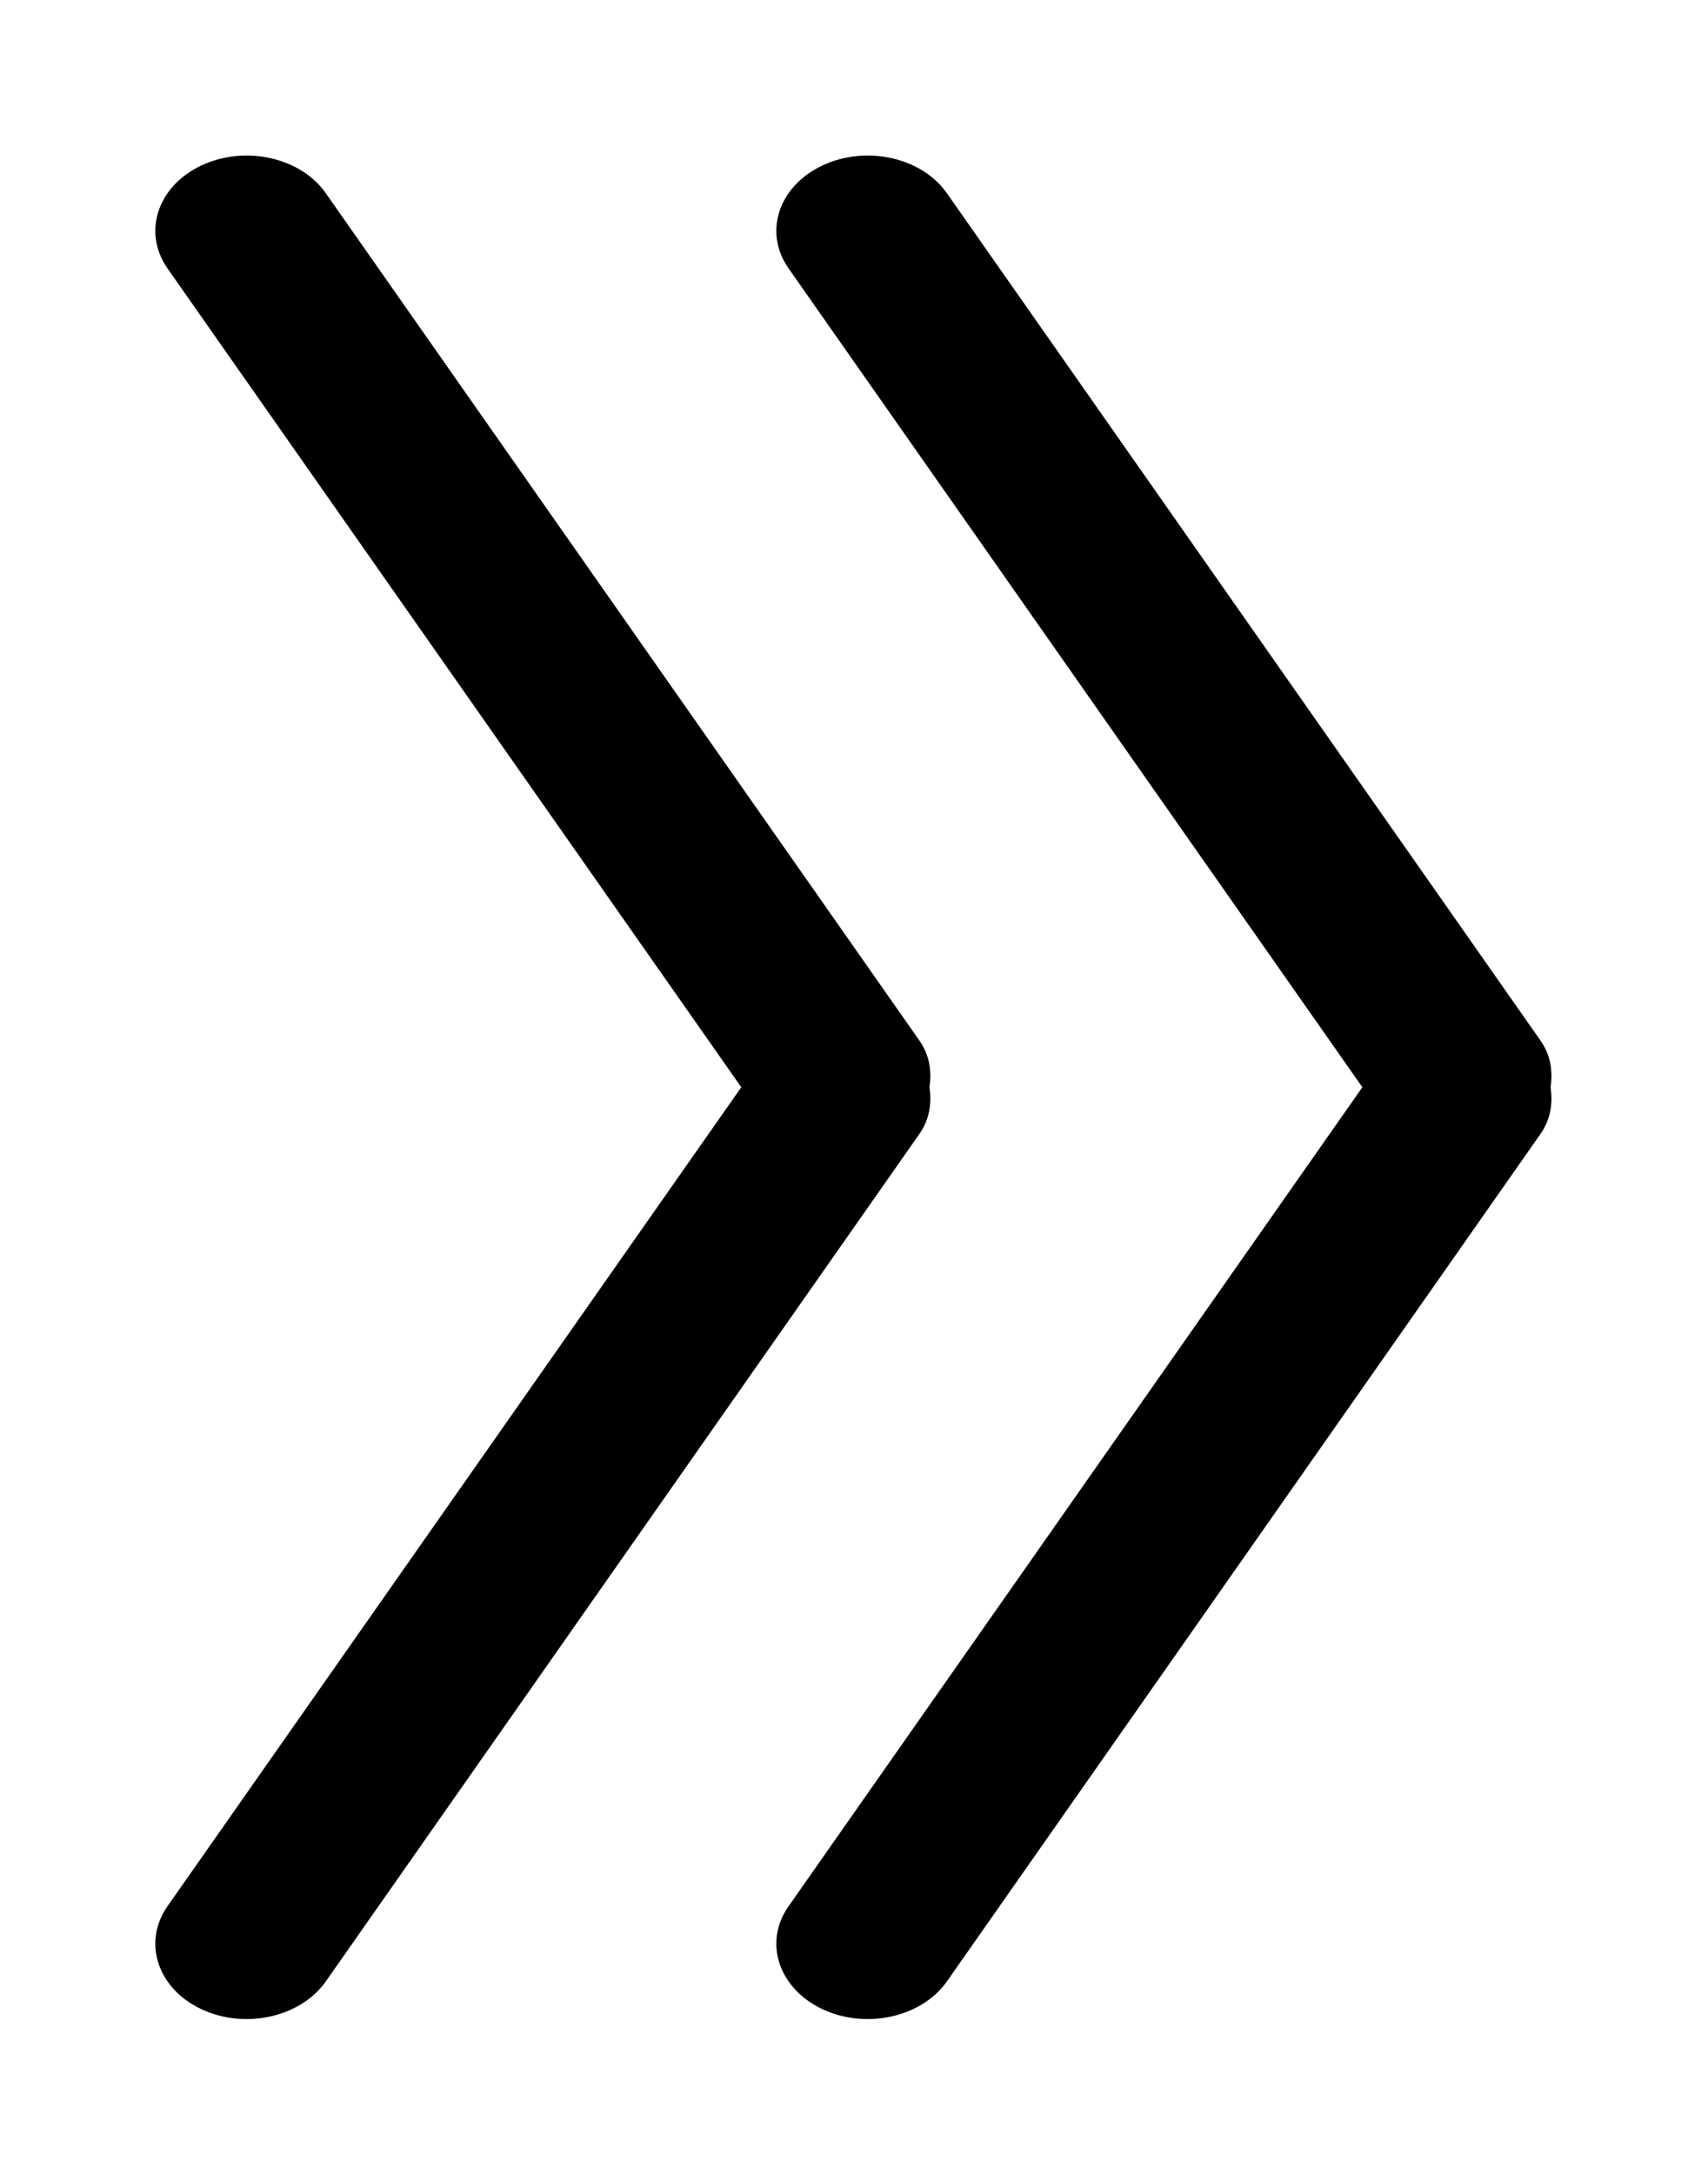 <svg xmlns="http://www.w3.org/2000/svg" xmlns:xlink="http://www.w3.org/1999/xlink" preserveAspectRatio="xMidYMid" width="22" height="28" viewBox="0 0 11 14">
  <defs>
    <style>
      .cls-1 {
        fill: #000;
        fill-rule: evenodd;
      }
    </style>
  </defs>
  <path d="M9.921,7.303 L6.098,12.761 C5.935,12.992 5.576,13.072 5.294,12.938 C5.013,12.804 4.916,12.507 5.079,12.276 L8.774,7.002 L5.079,1.729 C4.916,1.497 5.013,1.201 5.294,1.067 C5.576,0.933 5.935,1.012 6.098,1.244 L9.921,6.701 C9.988,6.796 10.001,6.901 9.986,7.002 C10.001,7.103 9.988,7.208 9.921,7.303 ZM5.986,7.002 C6.001,7.103 5.988,7.208 5.921,7.303 L2.098,12.761 C1.935,12.992 1.576,13.072 1.294,12.938 C1.013,12.804 0.917,12.507 1.079,12.276 L4.774,7.002 L1.079,1.729 C0.917,1.497 1.013,1.201 1.294,1.067 C1.576,0.933 1.935,1.012 2.098,1.244 L5.921,6.701 C5.988,6.796 6.001,6.901 5.986,7.002 Z" class="cls-1"/>
</svg>
